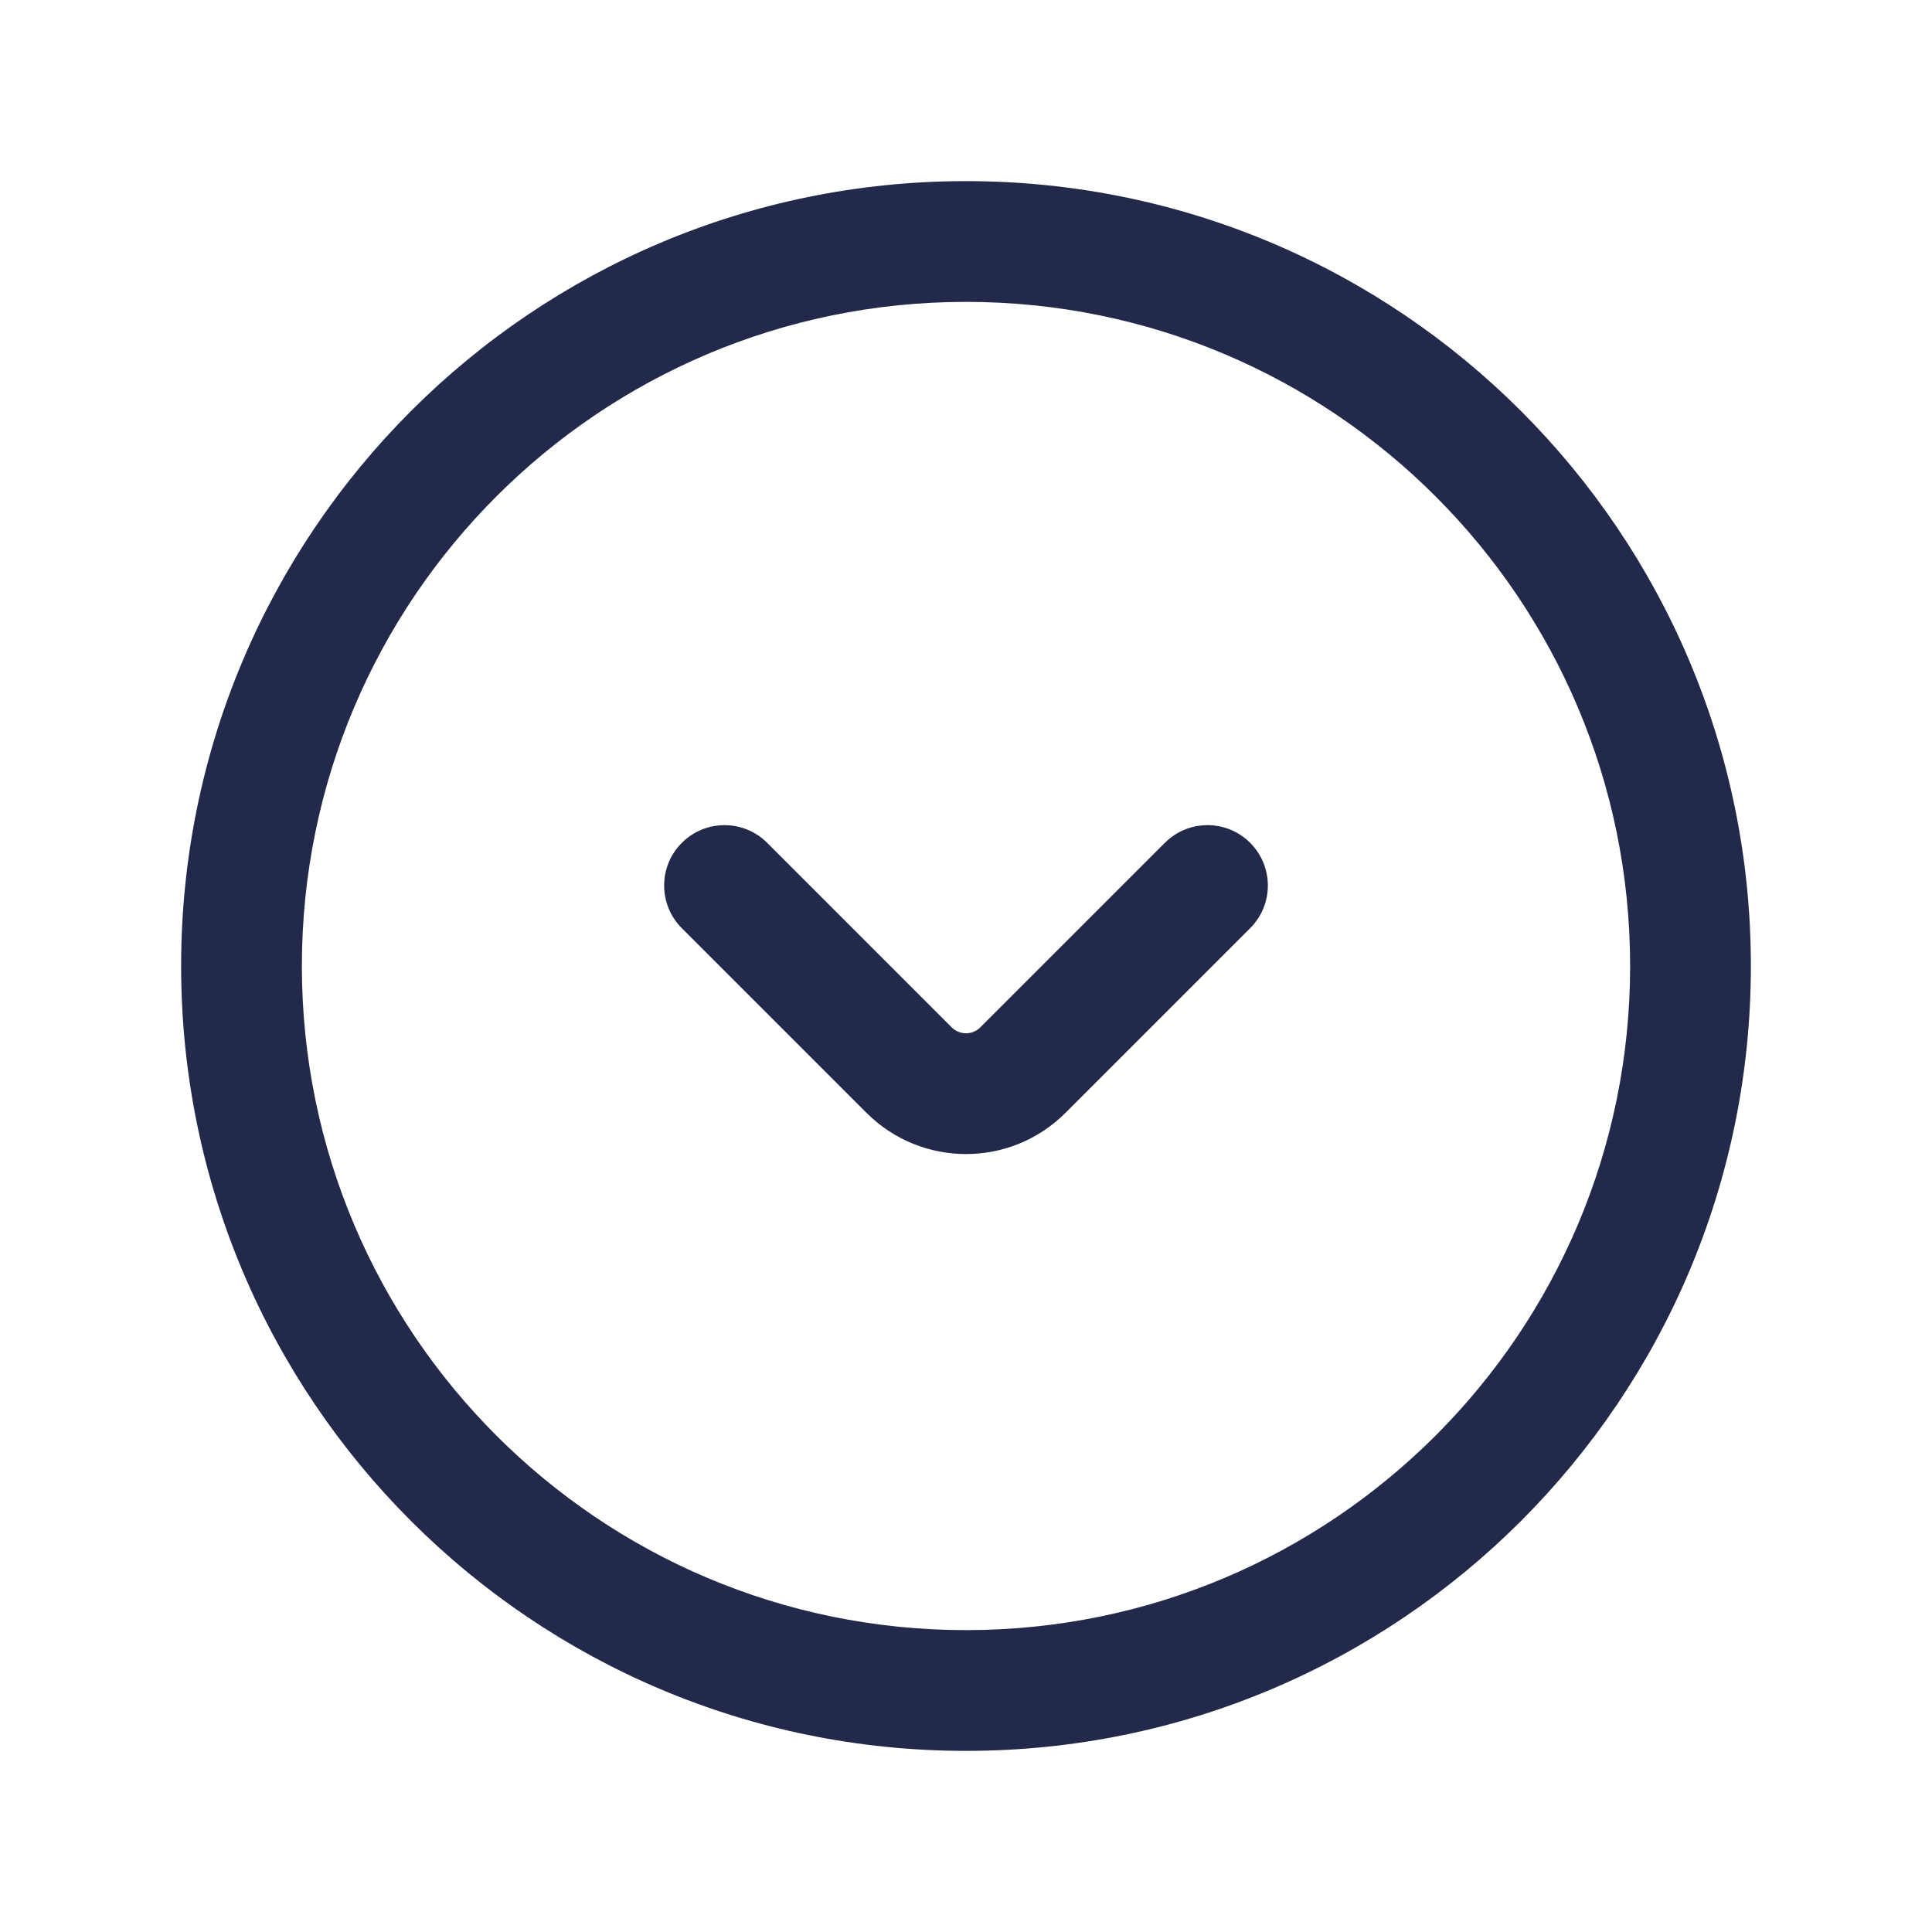 <svg width="24" height="24" viewBox="0 0 24 24" fill="none" xmlns="http://www.w3.org/2000/svg">
<path fill-rule="evenodd" clip-rule="evenodd" d="M12 3.75C7.444 3.75 3.75 7.444 3.75 12C3.75 16.556 7.444 20.25 12 20.25C16.556 20.25 20.25 16.556 20.25 12C20.25 7.444 16.556 3.75 12 3.75ZM2.25 12C2.25 6.615 6.615 2.25 12 2.25C17.385 2.25 21.75 6.615 21.75 12C21.75 17.385 17.385 21.75 12 21.75C6.615 21.75 2.25 17.385 2.25 12Z" fill="#23294A"/>
<path fill-rule="evenodd" clip-rule="evenodd" d="M8.47 10.47C8.763 10.177 9.237 10.177 9.53 10.47L11.823 12.763C11.921 12.86 12.079 12.86 12.177 12.763L14.47 10.47C14.763 10.177 15.237 10.177 15.53 10.47C15.823 10.763 15.823 11.238 15.53 11.53L13.237 13.823C12.554 14.507 11.446 14.507 10.763 13.823L8.47 11.53C8.177 11.238 8.177 10.763 8.47 10.47Z" fill="#23294A"/>
</svg>
